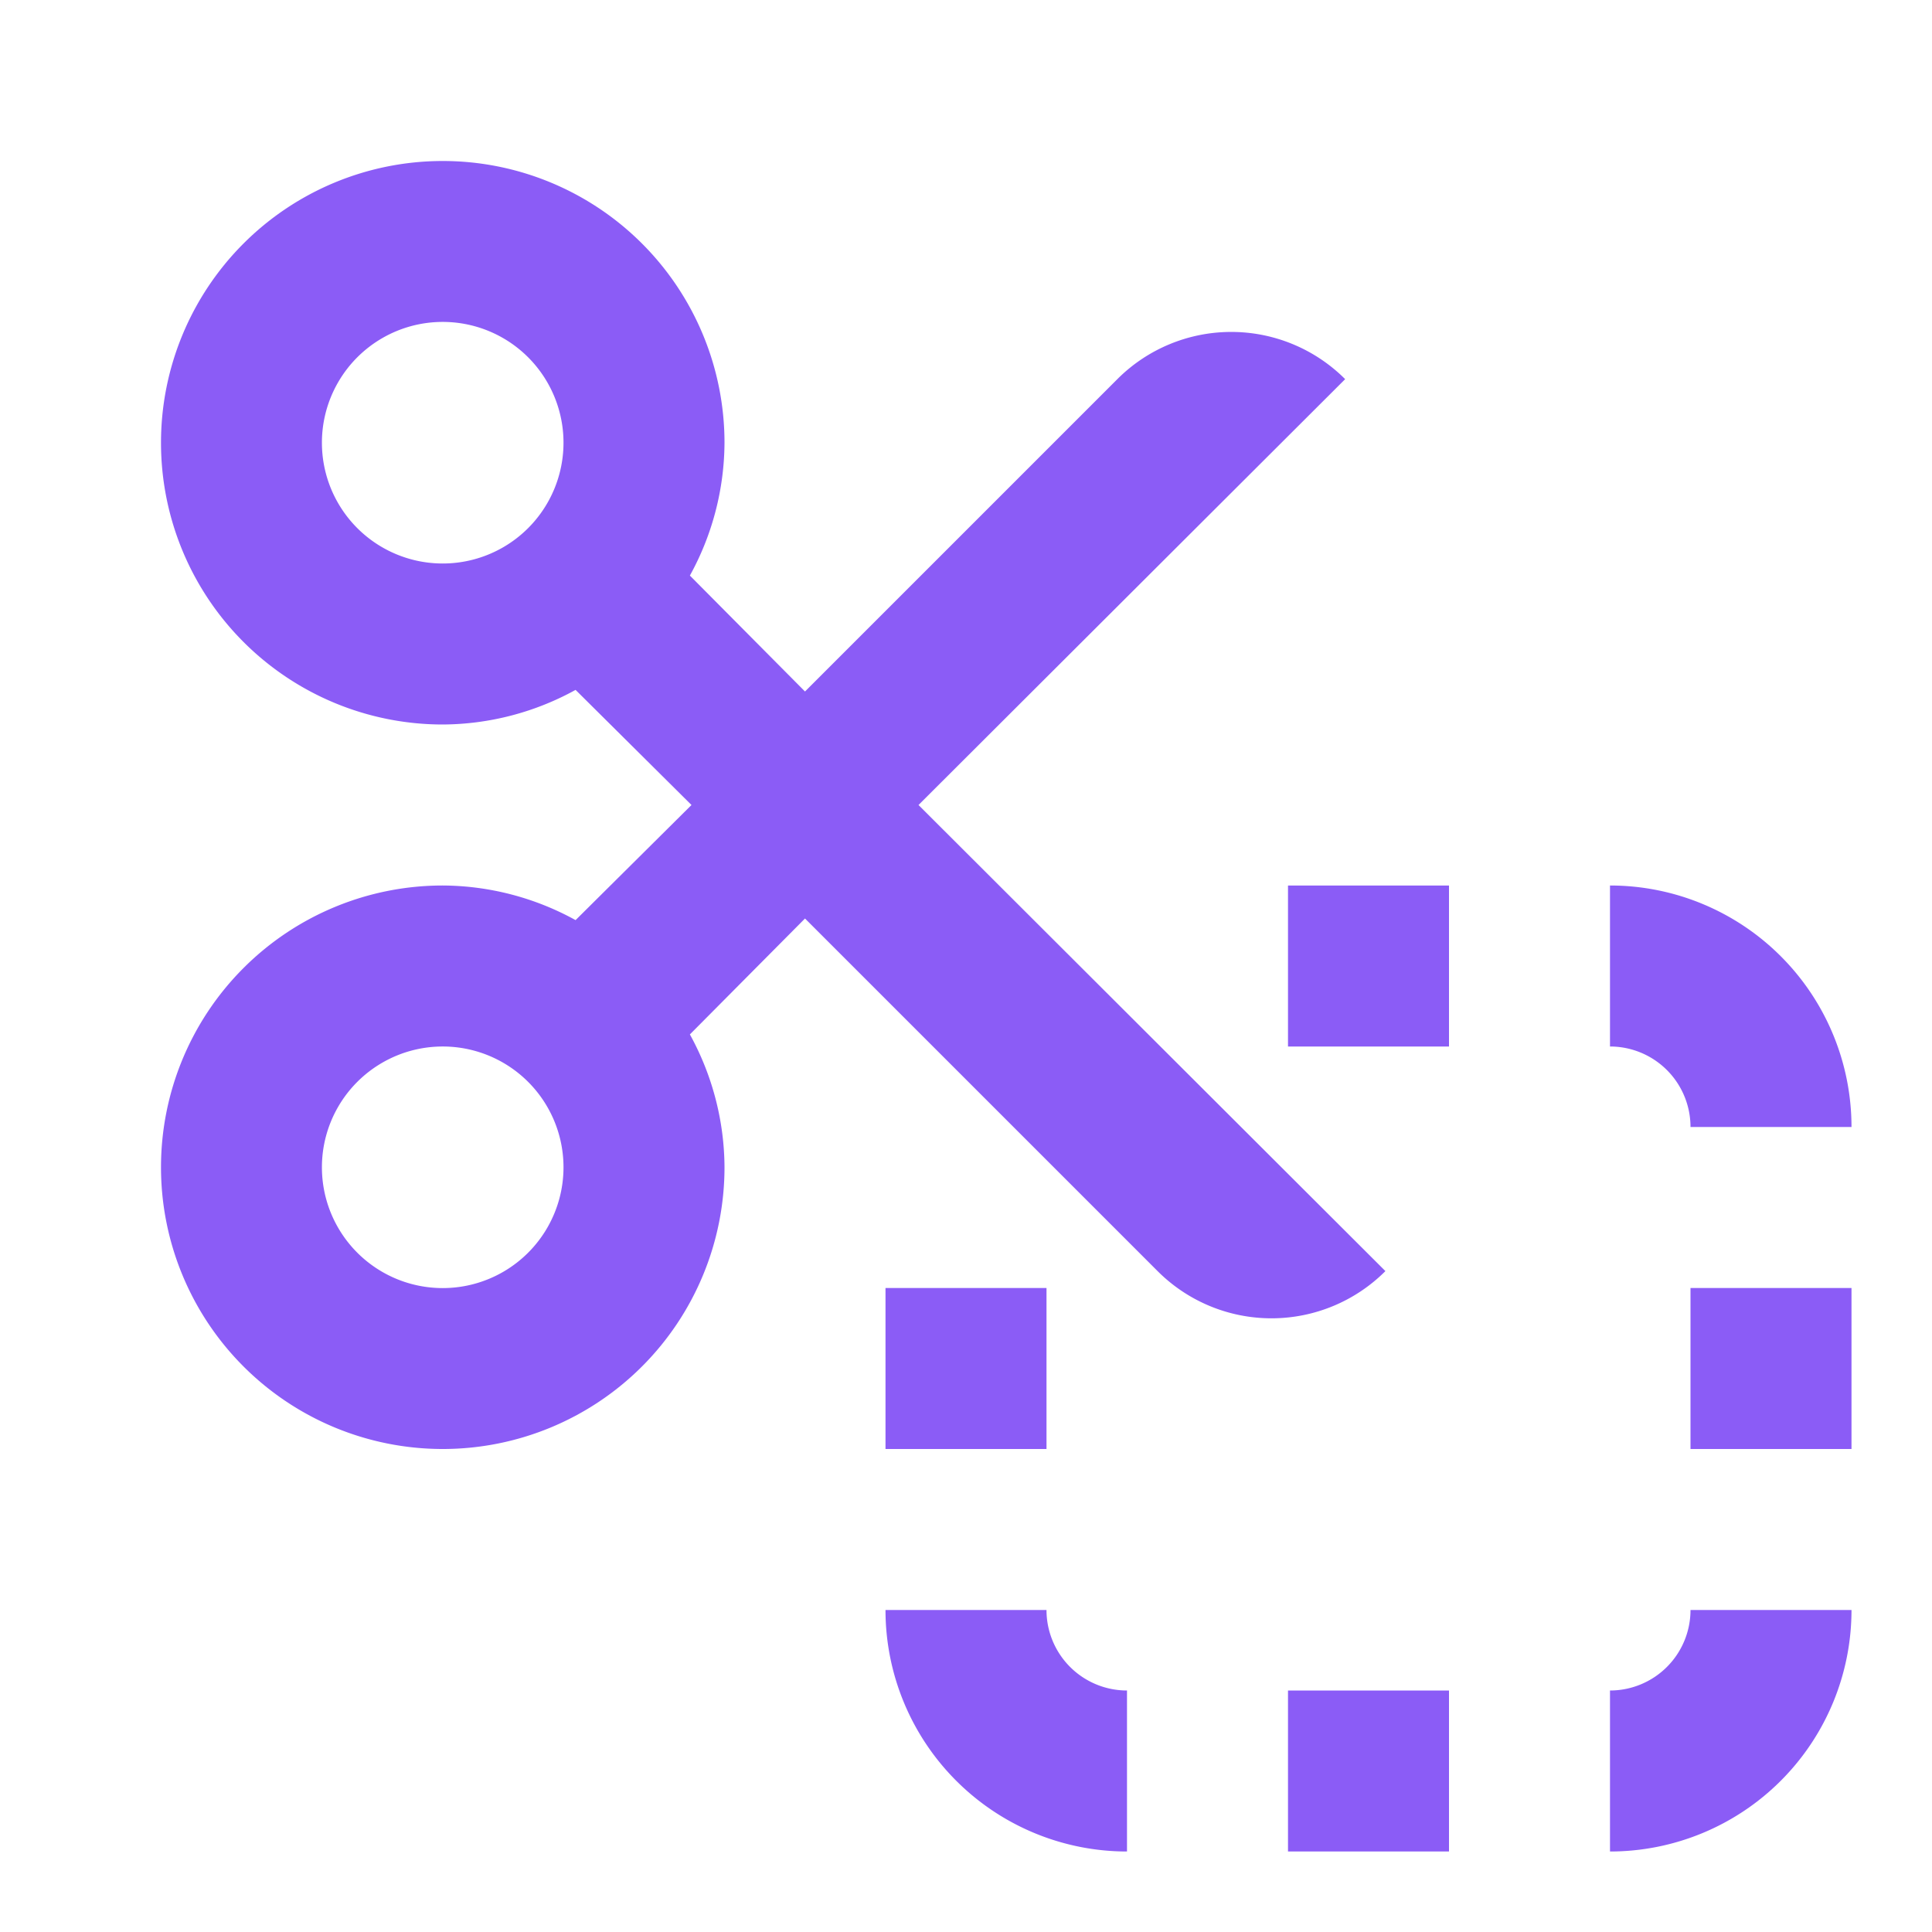 <svg xmlns="http://www.w3.org/2000/svg" width="22" height="22" viewBox="0 0 24 24"><path fill="#8b5cf6" d="M13 16v2h-2v-2zm3-3h2v-2h-2zm2 8h-2v2h2zm3-5v2h2v-2zm-1-3a1 1 0 0 1 1 1h2a3 3 0 0 0-3-3zm1 7a1 1 0 0 1-1 1v2a3 3 0 0 0 3-3zm-7 1a1 1 0 0 1-1-1h-2a3 3 0 0 0 3 3zm3.21-5.21a2 2 0 0 1-2.828.002l-.002-.002L10 11.41l-1.43 1.44c.279.506.427 1.073.43 1.65A3.5 3.5 0 1 1 5.5 11a3.45 3.45 0 0 1 1.65.43L8.59 10L7.15 8.57A3.45 3.45 0 0 1 5.5 9A3.5 3.5 0 1 1 9 5.5a3.45 3.45 0 0 1-.43 1.65L10 8.59l3.88-3.88a2 2 0 0 1 2.828-.002l.002.002l-5.3 5.29zM5.5 7a1.5 1.5 0 1 0-.001-3.001A1.5 1.5 0 0 0 5.5 7M7 14.5a1.5 1.5 0 1 0-3.001.001A1.5 1.5 0 0 0 7 14.5"></path></svg>